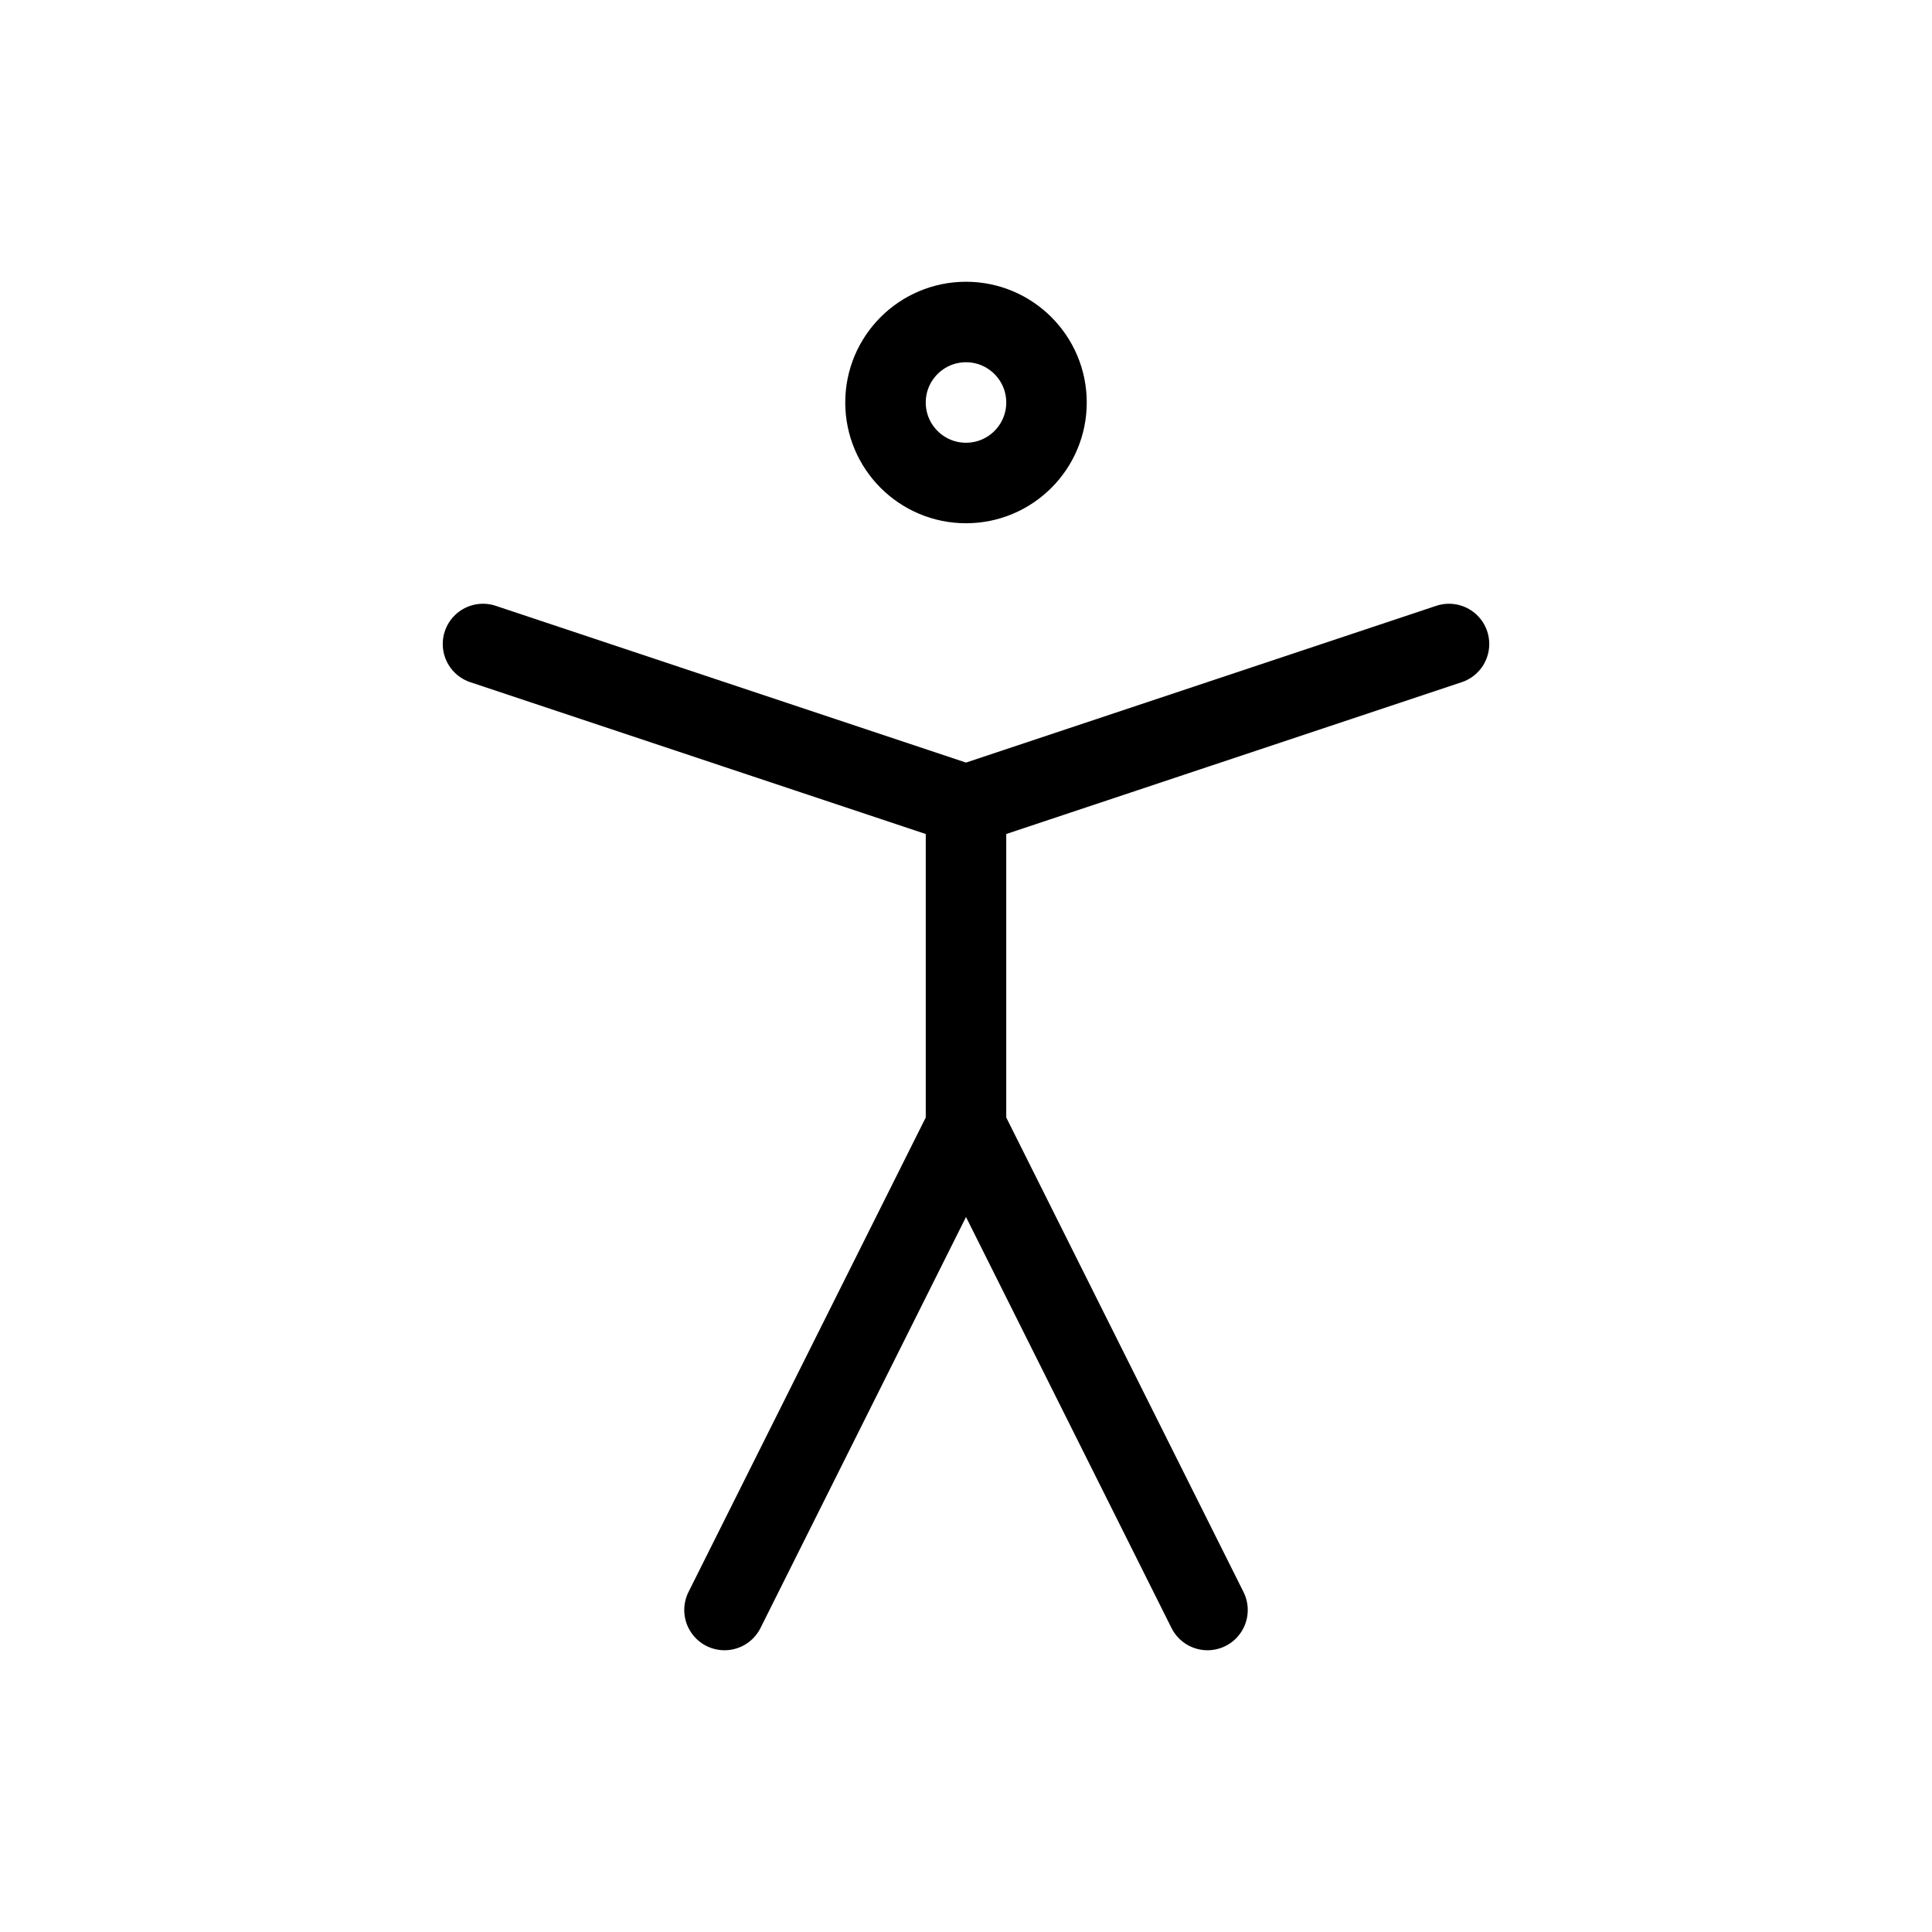 <svg width="24" height="24" viewBox="0 0 24 24" fill="none" xmlns="http://www.w3.org/2000/svg"><path d="M9 20L12 14M12 14L15 20M12 14V10M6 8L12 10M12 10L18 8M13 5C13 5.552 12.552 6 12 6C11.448 6 11 5.552 11 5C11 4.448 11.448 4 12 4C12.552 4 13 4.448 13 5Z" stroke="currentColor" stroke-width="1" stroke-linecap="round" stroke-linejoin="round"/></svg> 